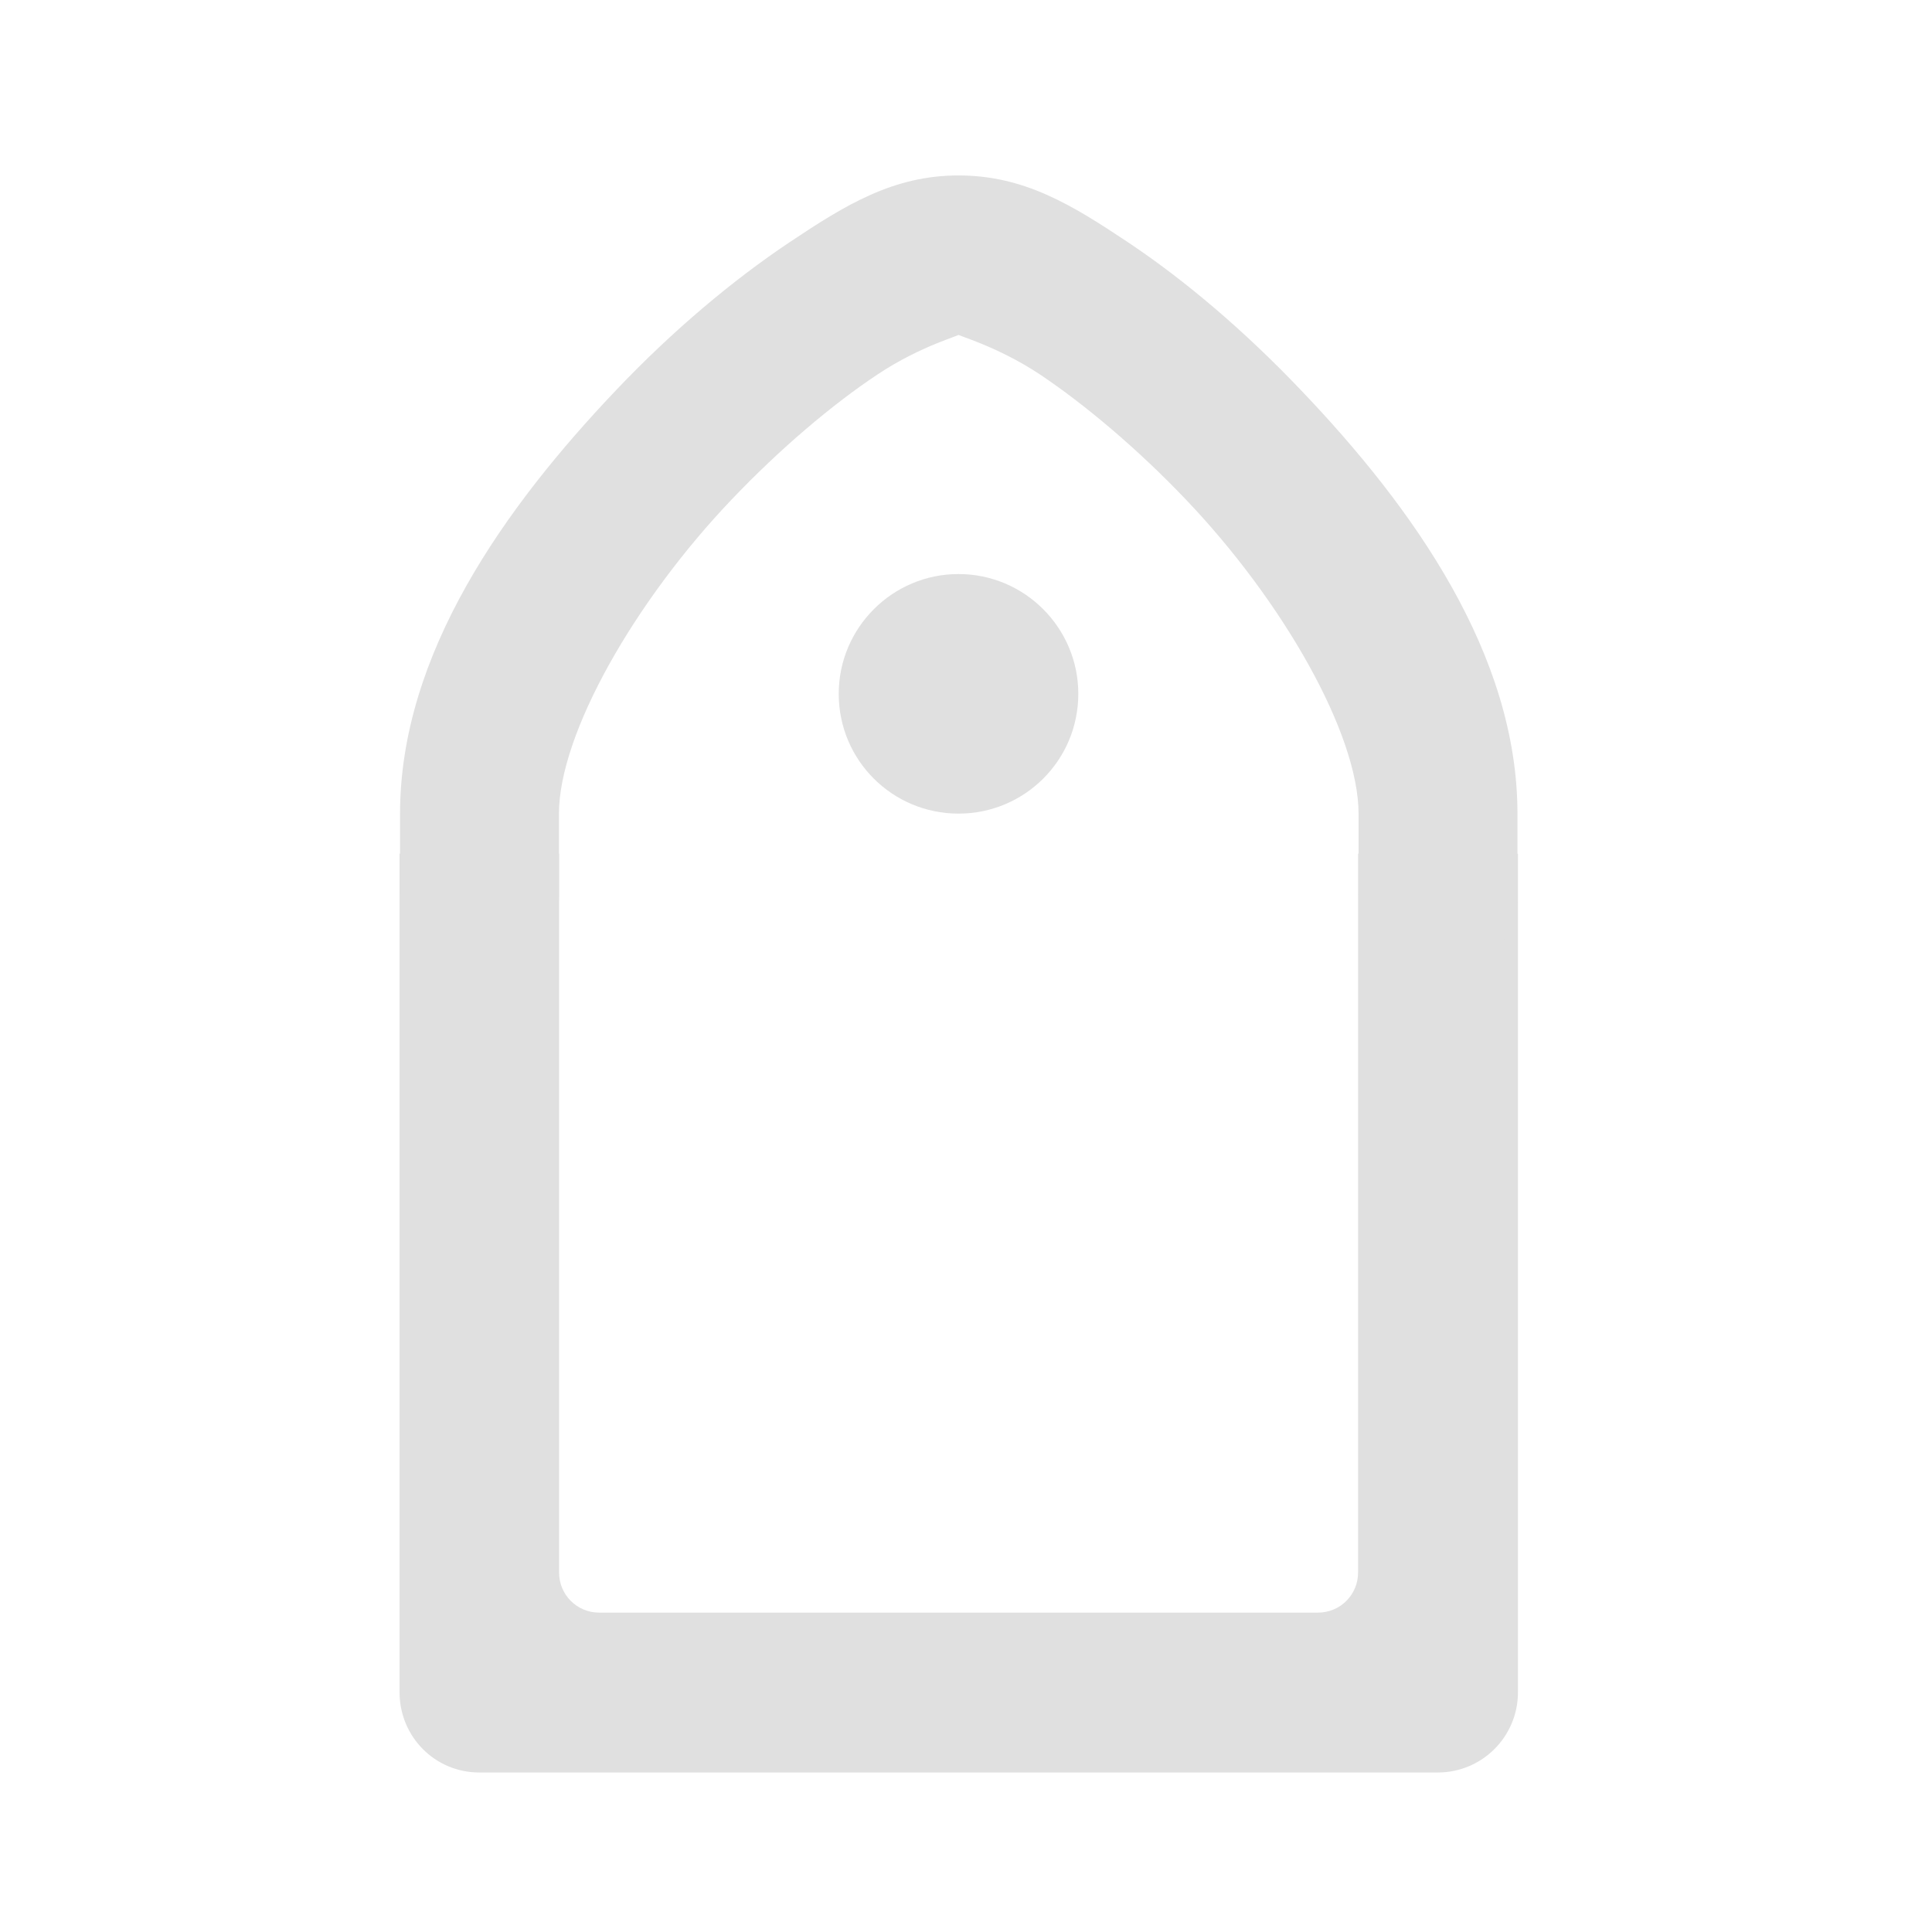 <svg height="16" viewBox="0 0 16 16" width="16" xmlns="http://www.w3.org/2000/svg"><g fill="#e0e0e0"><path d="m3.309 7.07v6.945c0 .367.293.664.66.664h7.938c.367 0 .664-.297.664-.664v-6.945h-1.324v5.953c0 .184-.148.332-.332.332h-5.953c-.184 0-.332-.148-.332-.332v-5.953zm0 0"/><path d="m7.938 1.453c-.539 0-.934.242-1.402.555s-.965.73-1.43 1.219c-.93.977-1.793 2.191-1.793 3.512v.664c-.004.238.121.457.324.578.207.121.461.121.664 0 .207-.121.332-.34.328-.578v-.664c0-.66.625-1.758 1.43-2.602.402-.422.836-.789 1.207-1.035.367-.246.719-.332.672-.332-.043 0 .305.086.676.332.367.246.805.613 1.207 1.035.805.844 1.43 1.941 1.43 2.602v.664c-.004.238.121.457.324.578.207.121.461.121.664 0 .207-.121.332-.34.328-.578v-.664c0-1.32-.863-2.535-1.797-3.512-.465-.488-.957-.906-1.426-1.219s-.863-.555-1.406-.555zm0 0"/><path d="m7.938 4.754c.547 0 .992.445.992.992 0 .551-.445.992-.992.992s-.992-.441-.992-.992c0-.547.445-.992.992-.992zm0 0"/></g></svg>